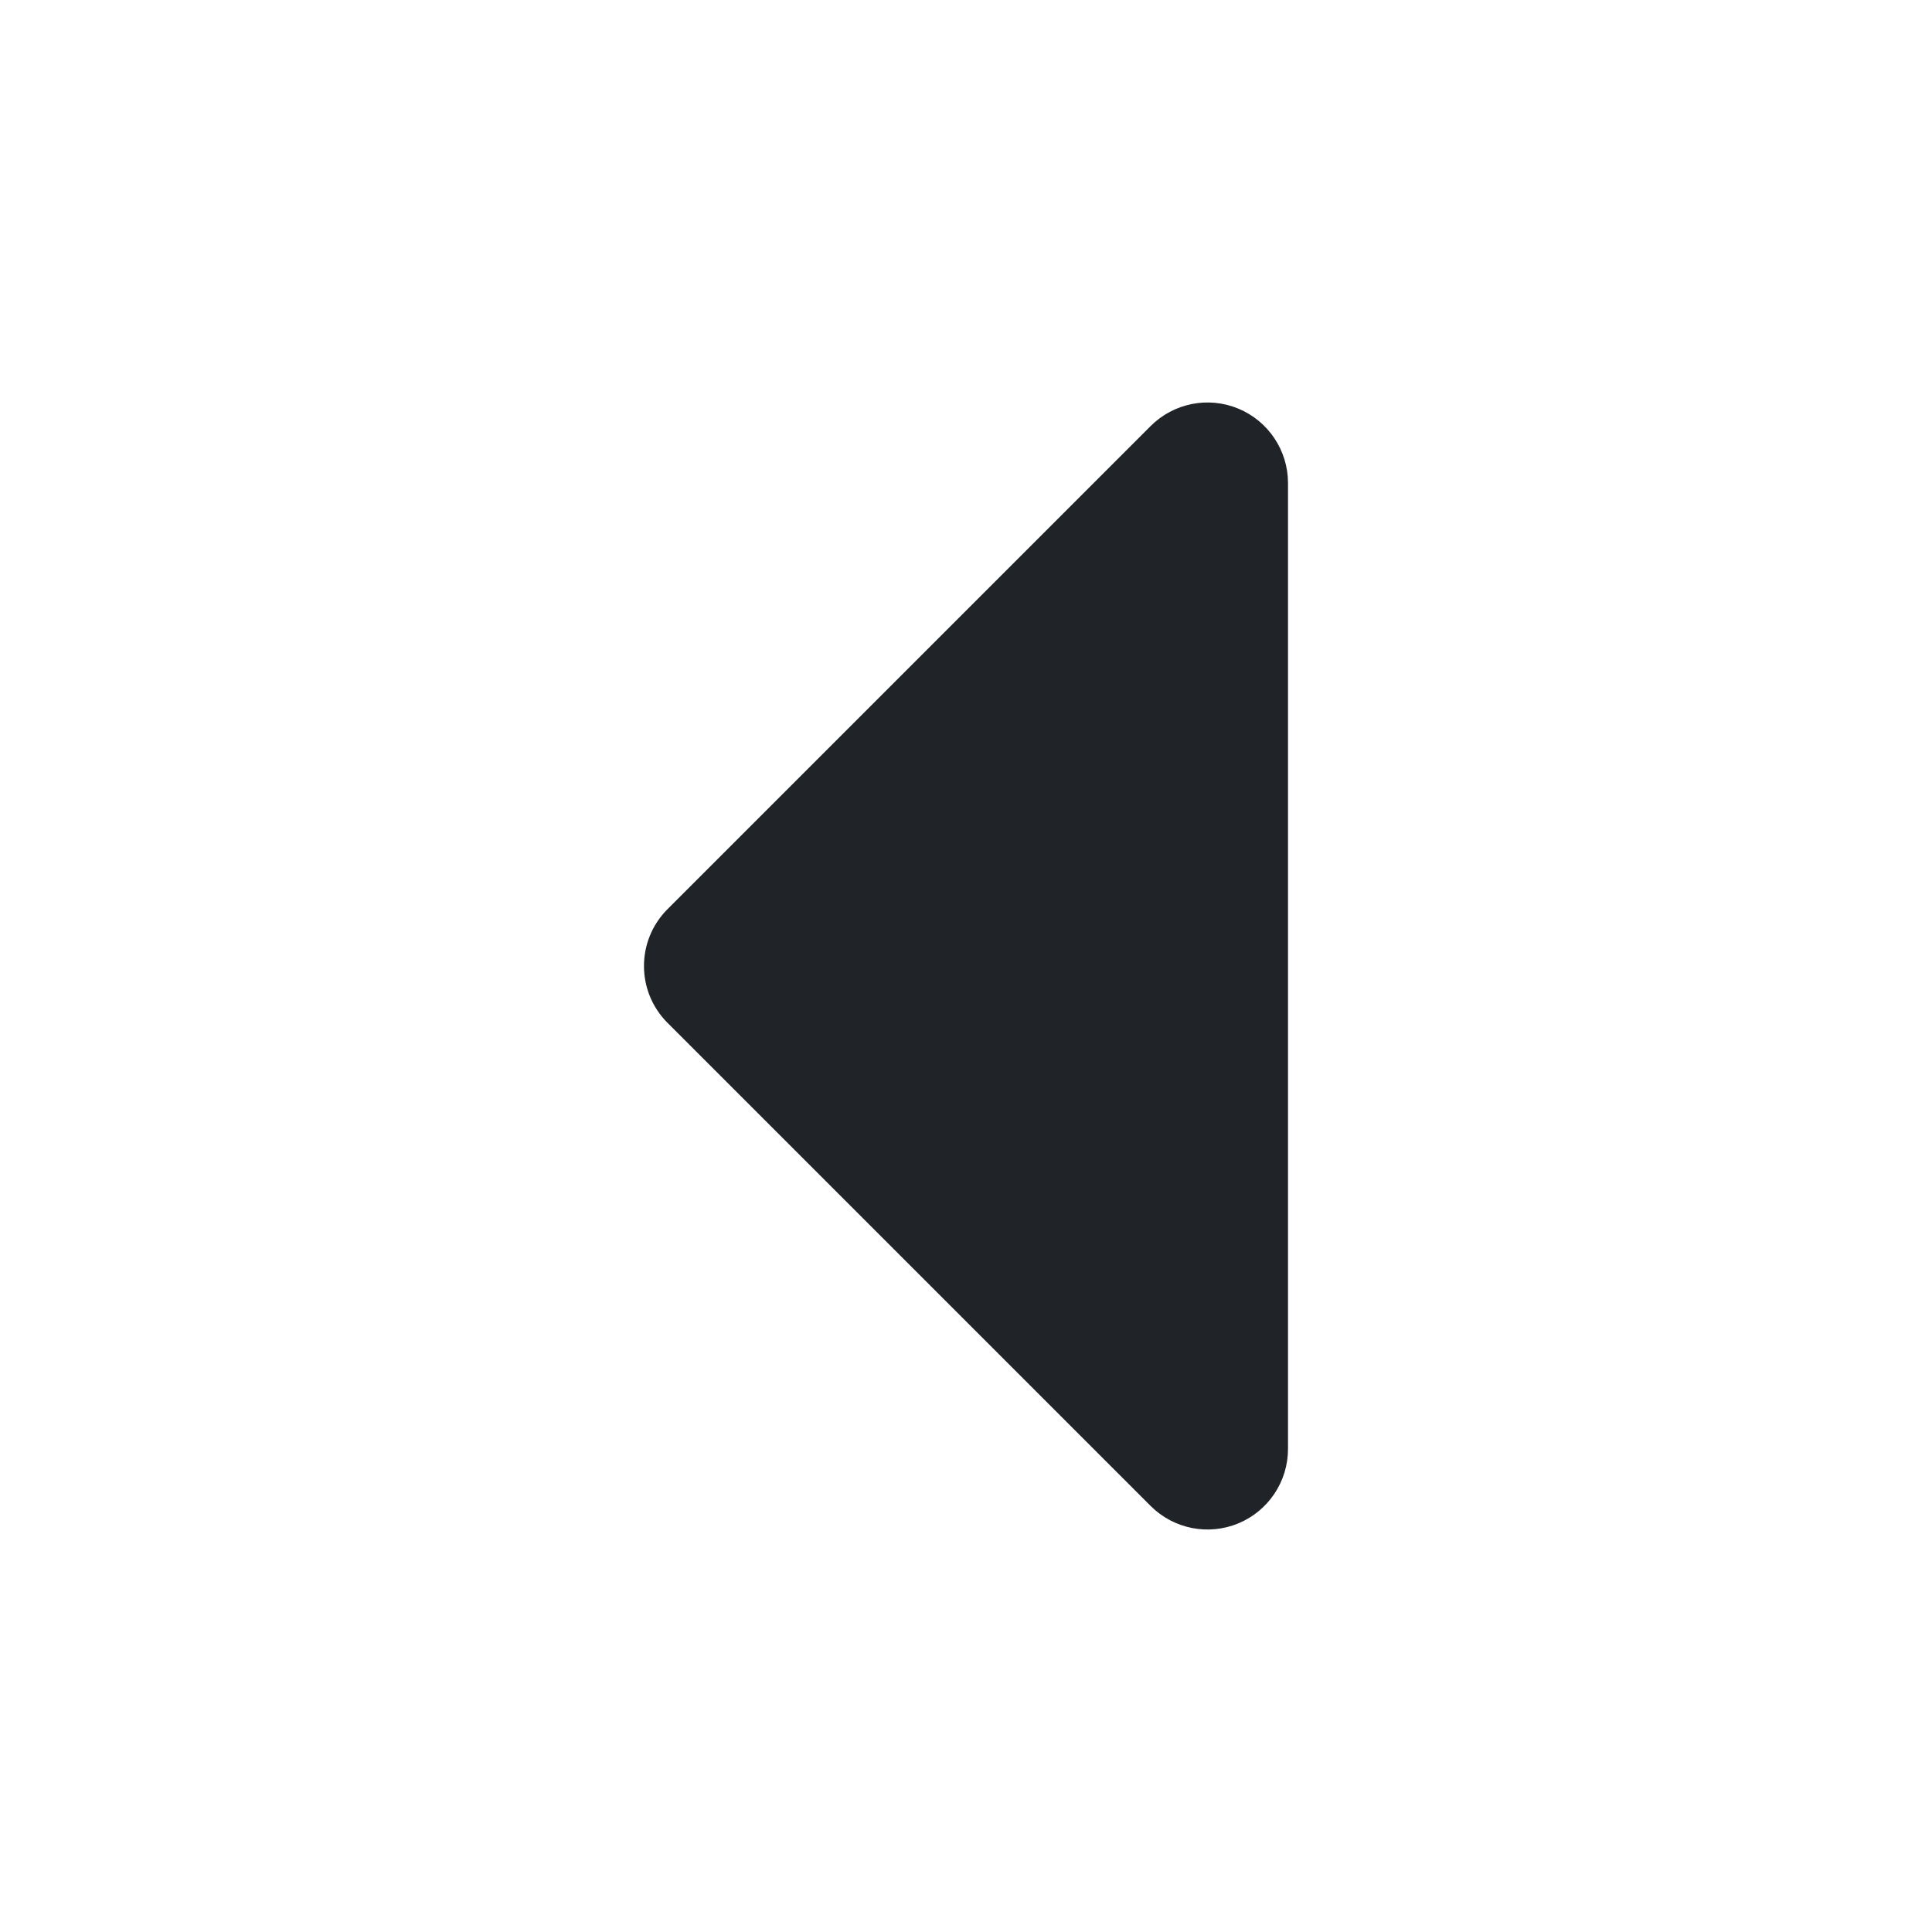 <svg width="24" height="24" viewBox="0 0 24 24" fill="none" xmlns="http://www.w3.org/2000/svg">
<path d="M15.383 18.924C15.009 19.079 14.579 18.993 14.293 18.707L8.293 12.707C7.902 12.316 7.902 11.684 8.293 11.293L14.293 5.293C14.579 5.007 15.009 4.921 15.383 5.076C15.756 5.231 16 5.596 16 6L16 18C16 18.404 15.756 18.769 15.383 18.924Z" fill="#202327"/>
</svg>
